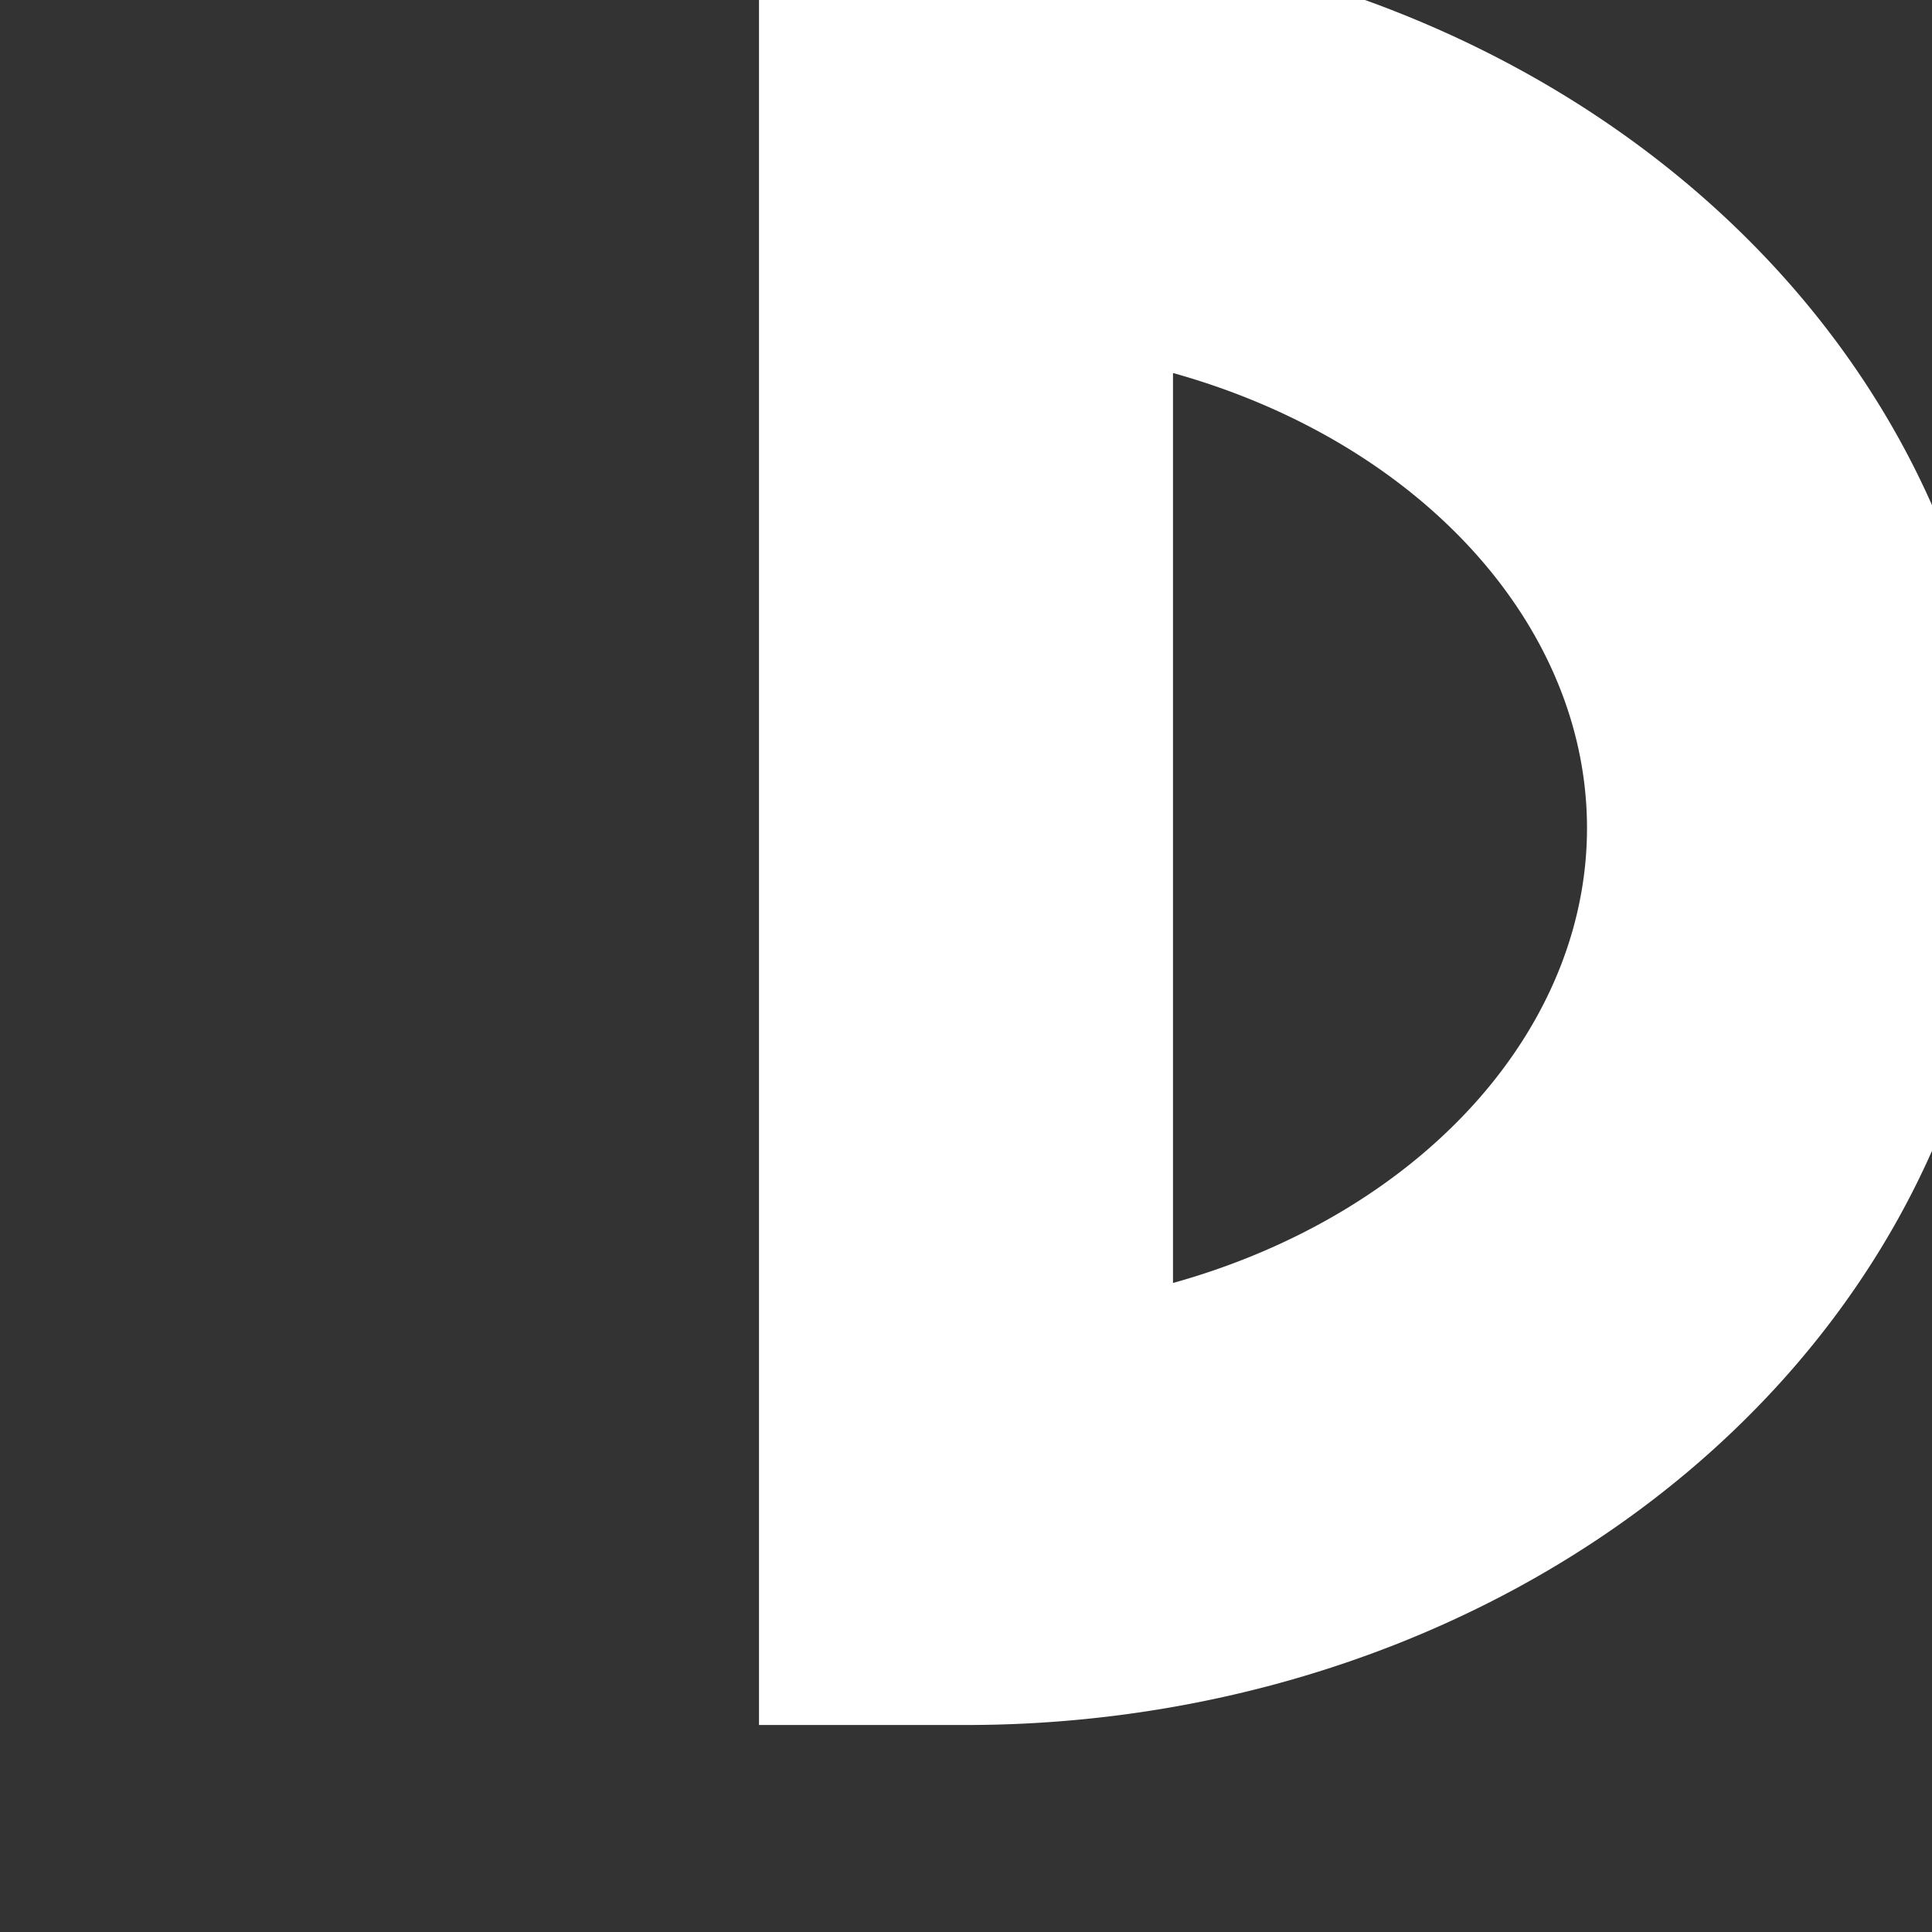 <svg version="1.2" xmlns="http://www.w3.org/2000/svg" viewBox="0 0 14 14" width="14" height="14">
	<rect x="0" y="0" width="14" height="14" fill="#333333" stroke="none"/>
	<style>
		.a { fill: none; stroke: #ffffff; stroke-width: 3 } 
	</style>
	<path class="a" d="m7 1a6 5 0 0 1 0 10z" />
</svg>